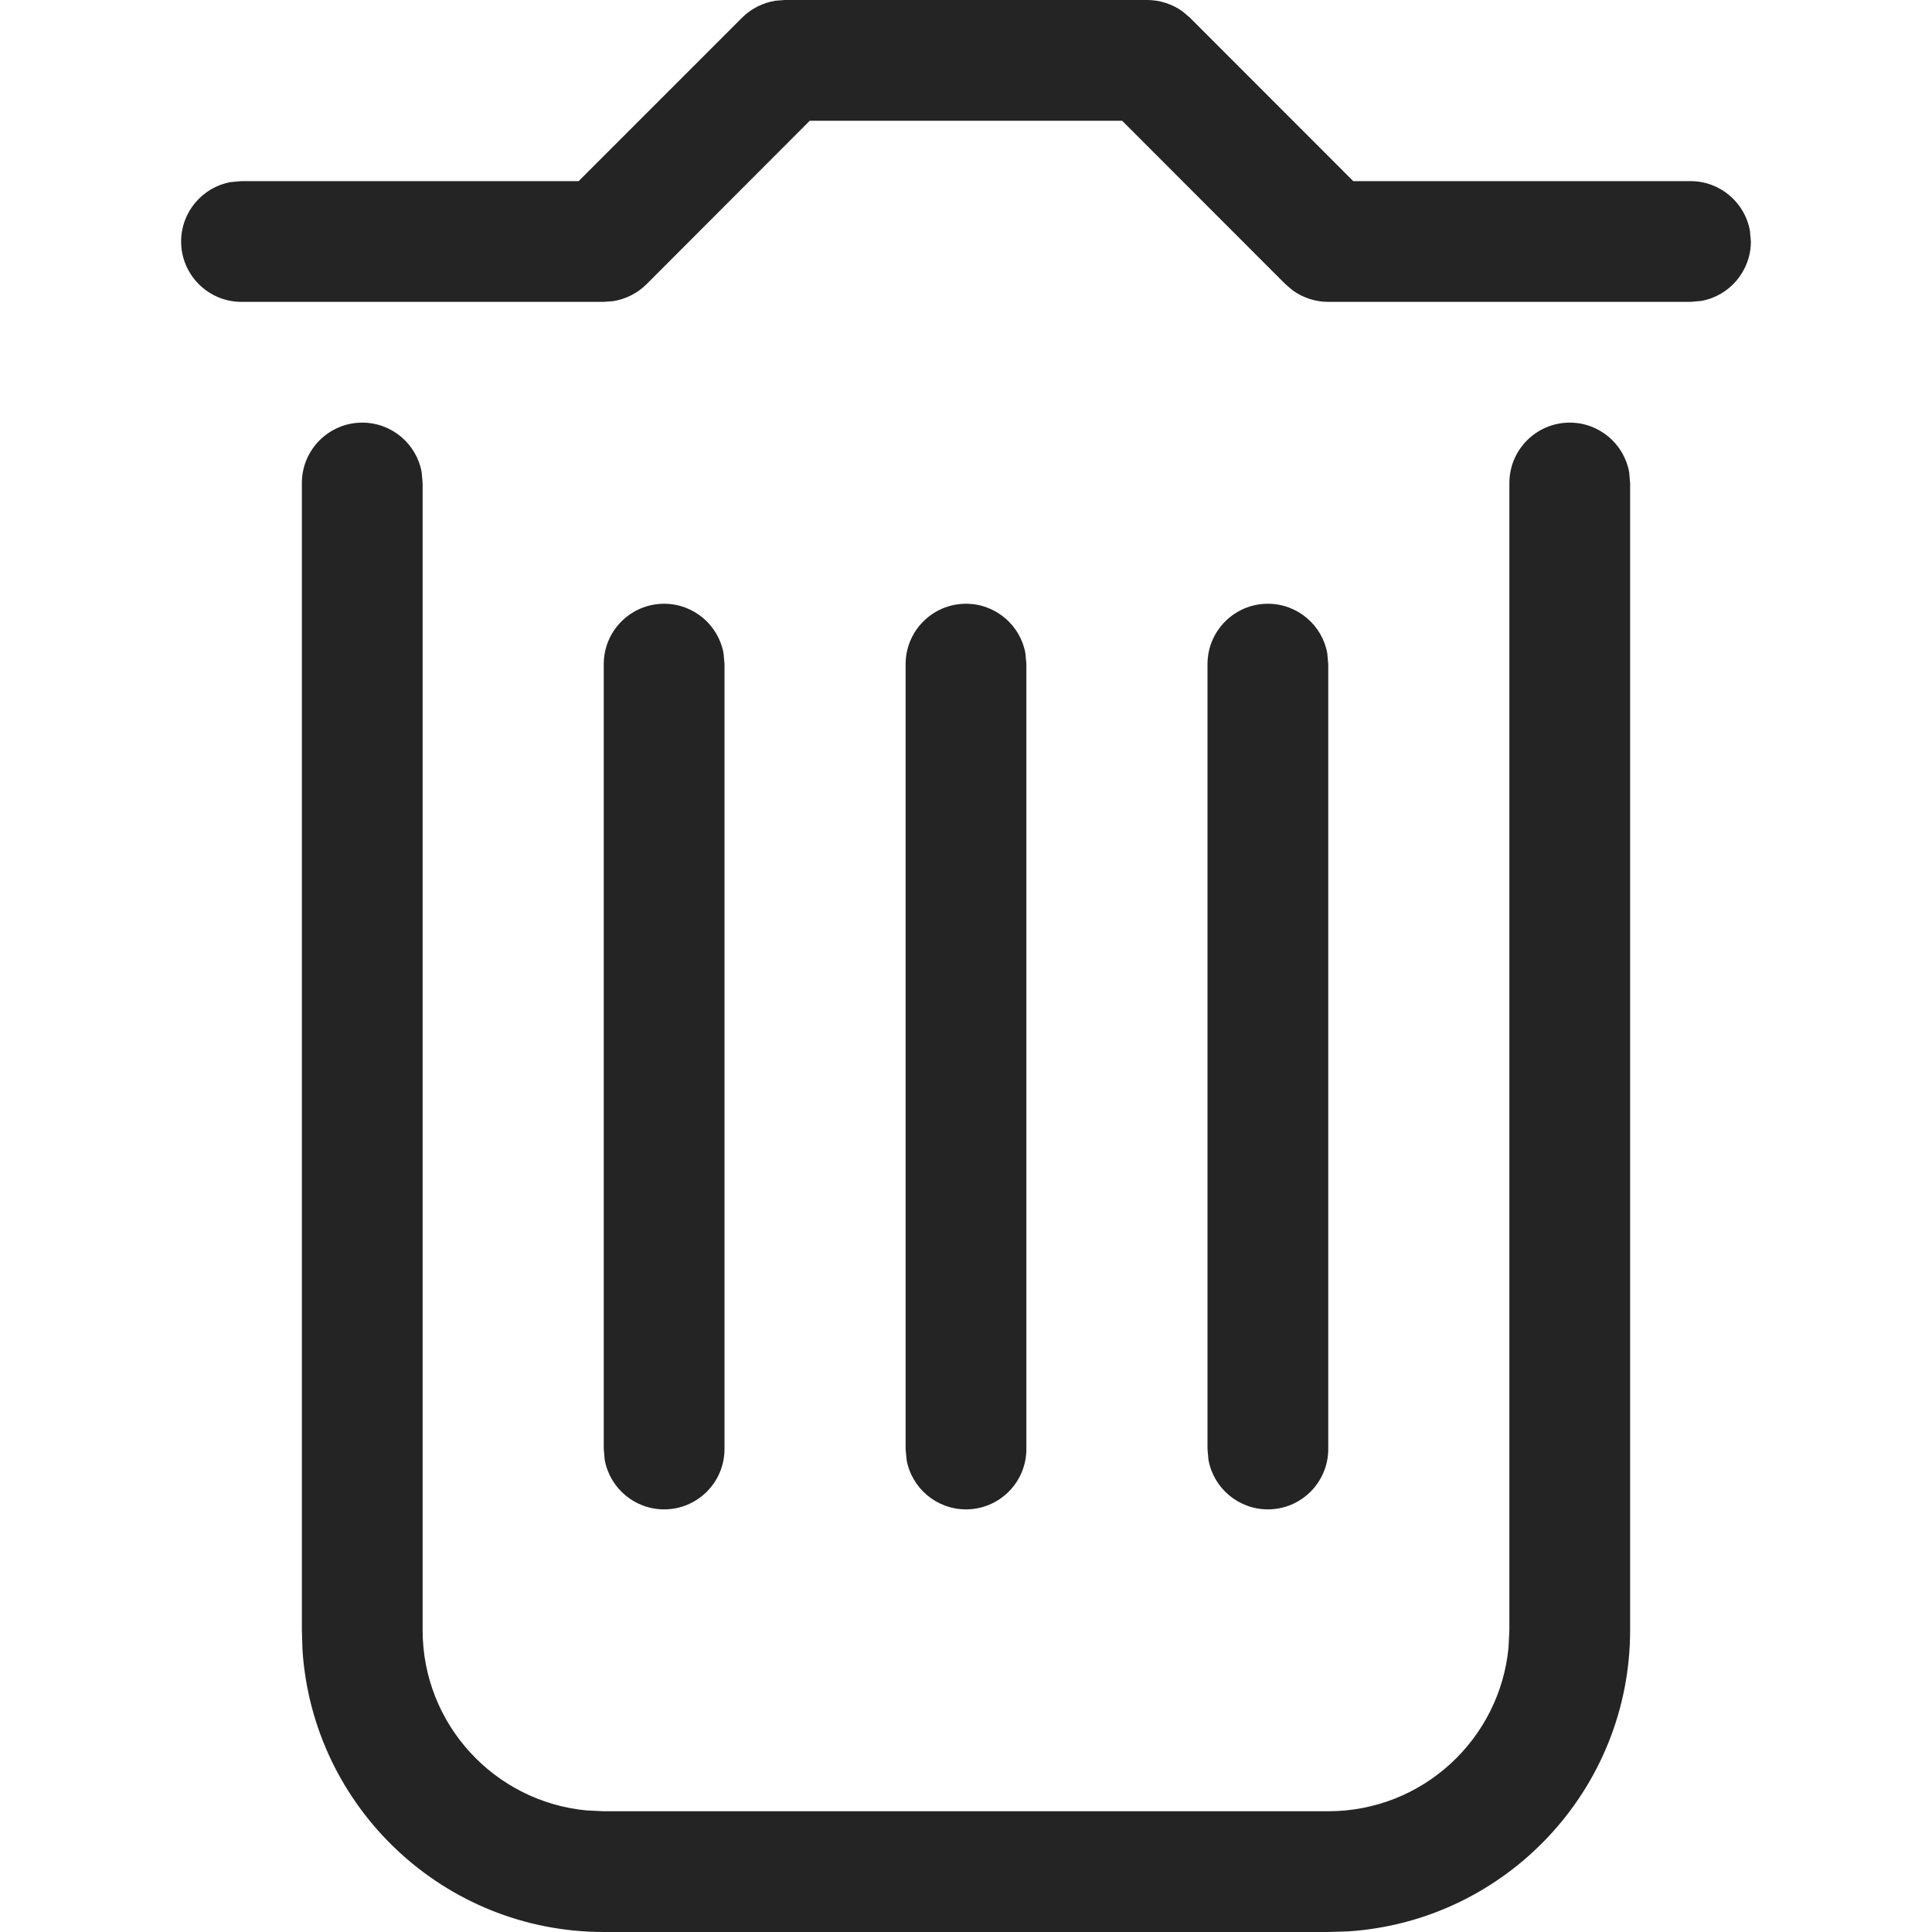 <svg xmlns="http://www.w3.org/2000/svg" width="16" height="16" viewBox="0 0 16 16"><path fill="#242424" fill-rule="evenodd" d="M13,3.5 C13.245,3.5 13.45,3.677 13.492,3.91 L13.5,4 L13.5,13.5 C13.5,14.825 12.468,15.91 11.164,15.995 L11,16 L5,16 C3.675,16 2.59,14.968 2.505,13.664 L2.5,13.5 L2.5,4 C2.5,3.724 2.724,3.5 3,3.5 C3.245,3.5 3.45,3.677 3.492,3.91 L3.5,4 L3.5,13.5 C3.5,14.28 4.095,14.92 4.856,14.993 L5,15 L11,15 C11.78,15 12.42,14.405 12.493,13.644 L12.5,13.5 L12.5,4 C12.5,3.724 12.724,3.5 13,3.5 Z M8,5 C8.245,5 8.45,5.177 8.492,5.41 L8.5,5.5 L8.5,12 C8.5,12.276 8.276,12.5 8,12.5 C7.755,12.5 7.55,12.323 7.508,12.09 L7.5,12 L7.5,5.5 C7.5,5.224 7.724,5 8,5 Z M5.5,5 C5.745,5 5.95,5.177 5.992,5.41 L6,5.5 L6,12 C6,12.276 5.776,12.5 5.5,12.5 C5.255,12.5 5.05,12.323 5.008,12.09 L5,12 L5,5.5 C5,5.224 5.224,5 5.5,5 Z M10.5,5 C10.745,5 10.95,5.177 10.992,5.41 L11,5.5 L11,12 C11,12.276 10.776,12.5 10.5,12.5 C10.255,12.5 10.05,12.323 10.008,12.09 L10,12 L10,5.5 C10,5.224 10.224,5 10.5,5 Z M9.5,0 C9.606,0 9.709,0.034 9.794,0.095 L9.854,0.146 L11.207,1.5 L14,1.5 C14.245,1.5 14.45,1.677 14.492,1.91 L14.5,2 C14.5,2.245 14.323,2.45 14.09,2.492 L14,2.5 L11,2.5 C10.894,2.5 10.791,2.466 10.706,2.405 L10.646,2.354 L9.293,1 L6.706,1 L5.354,2.354 C5.279,2.429 5.182,2.477 5.079,2.494 L5,2.5 L2,2.5 C1.724,2.5 1.5,2.276 1.5,2 C1.5,1.755 1.677,1.55 1.91,1.508 L2,1.5 L4.792,1.5 L6.146,0.146 C6.221,0.071 6.318,0.023 6.421,0.006 L6.5,0 L9.5,0 Z"/></svg>